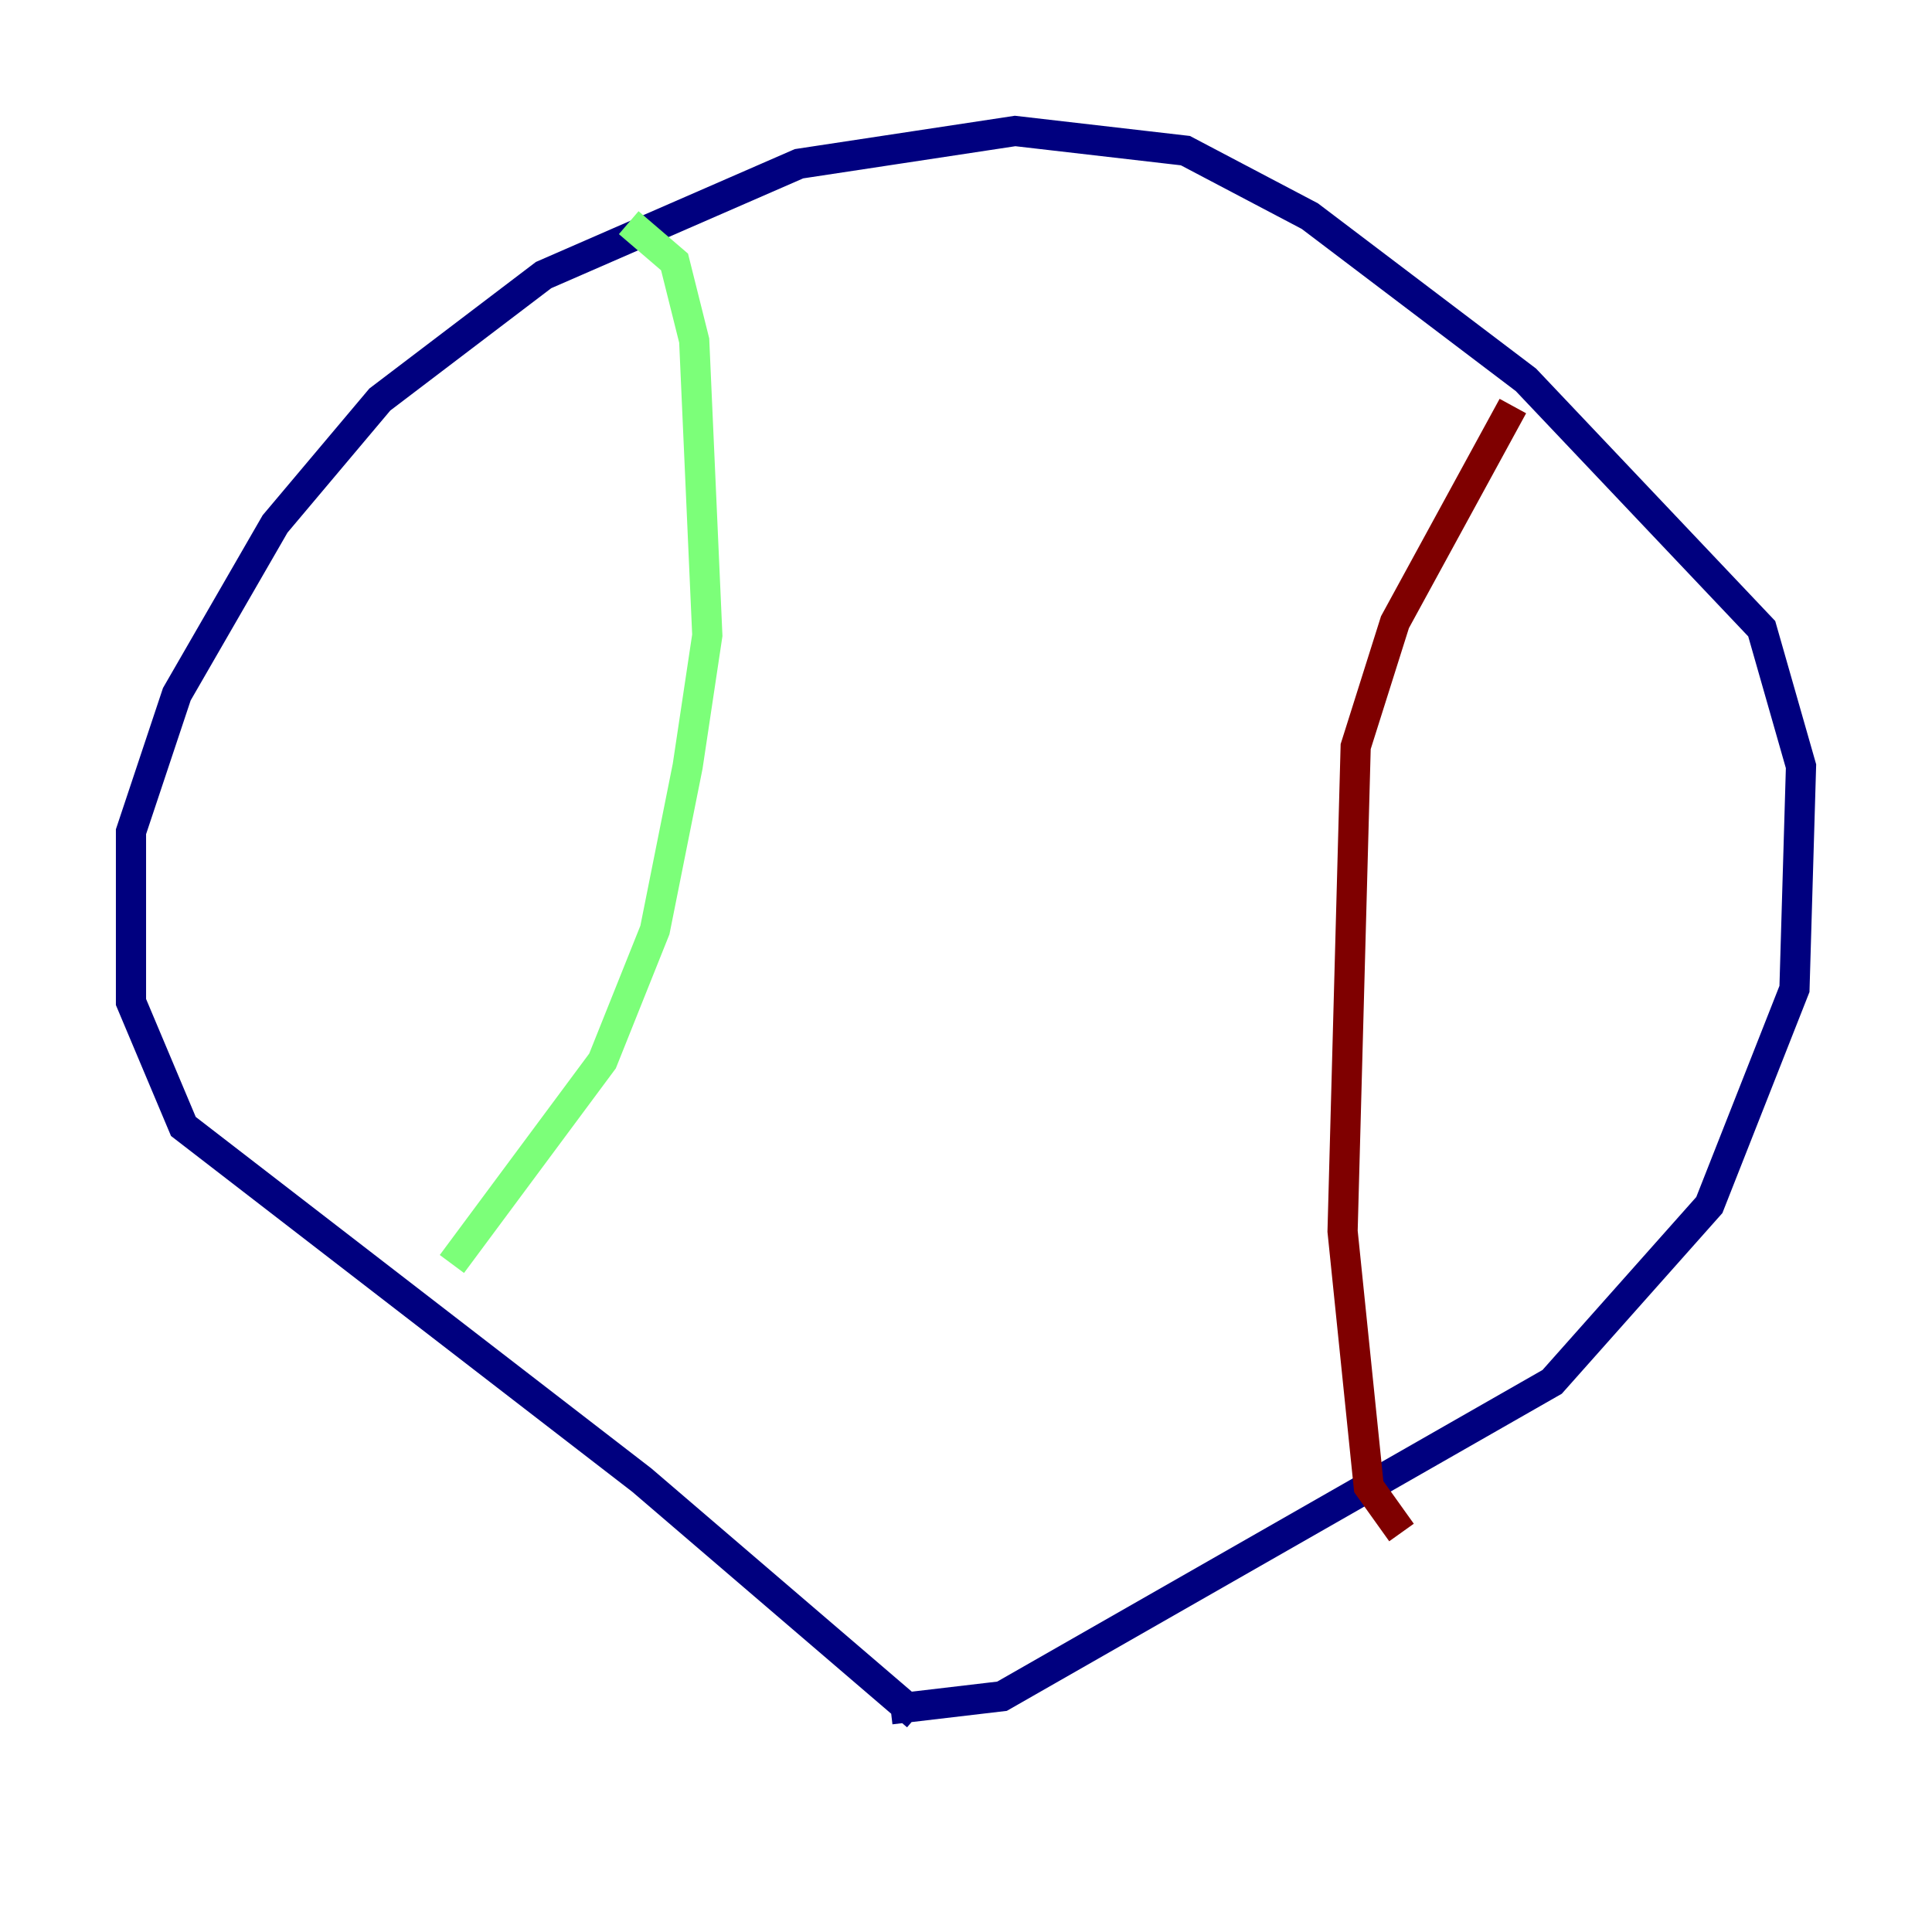 <?xml version="1.0" encoding="utf-8" ?>
<svg baseProfile="tiny" height="128" version="1.2" viewBox="0,0,128,128" width="128" xmlns="http://www.w3.org/2000/svg" xmlns:ev="http://www.w3.org/2001/xml-events" xmlns:xlink="http://www.w3.org/1999/xlink"><defs /><polyline fill="none" points="60.746,113.681 42.522,98.061 12.149,74.63 8.678,66.386 8.678,55.105 11.715,45.993 18.224,34.712 25.166,26.468 36.014,18.224 52.936,10.848 67.254,8.678 78.536,9.98 86.78,14.319 101.098,25.166 116.719,41.654 119.322,50.766 118.888,65.519 113.248,79.837 102.834,91.552 66.386,112.38 59.01,113.248" stroke="#00007f" stroke-width="2" /><polyline fill="none" points="29.939,83.742 39.919,70.291 43.39,61.614 45.559,50.766 46.861,42.088 45.993,22.563 44.691,17.356 41.654,14.752" stroke="#7cff79" stroke-width="2" /><polyline fill="none" points="100.231,26.902 92.42,41.22 89.817,49.464 88.949,81.573 90.685,98.495 92.854,101.532" stroke="#7f0000" stroke-width="2" /></svg>